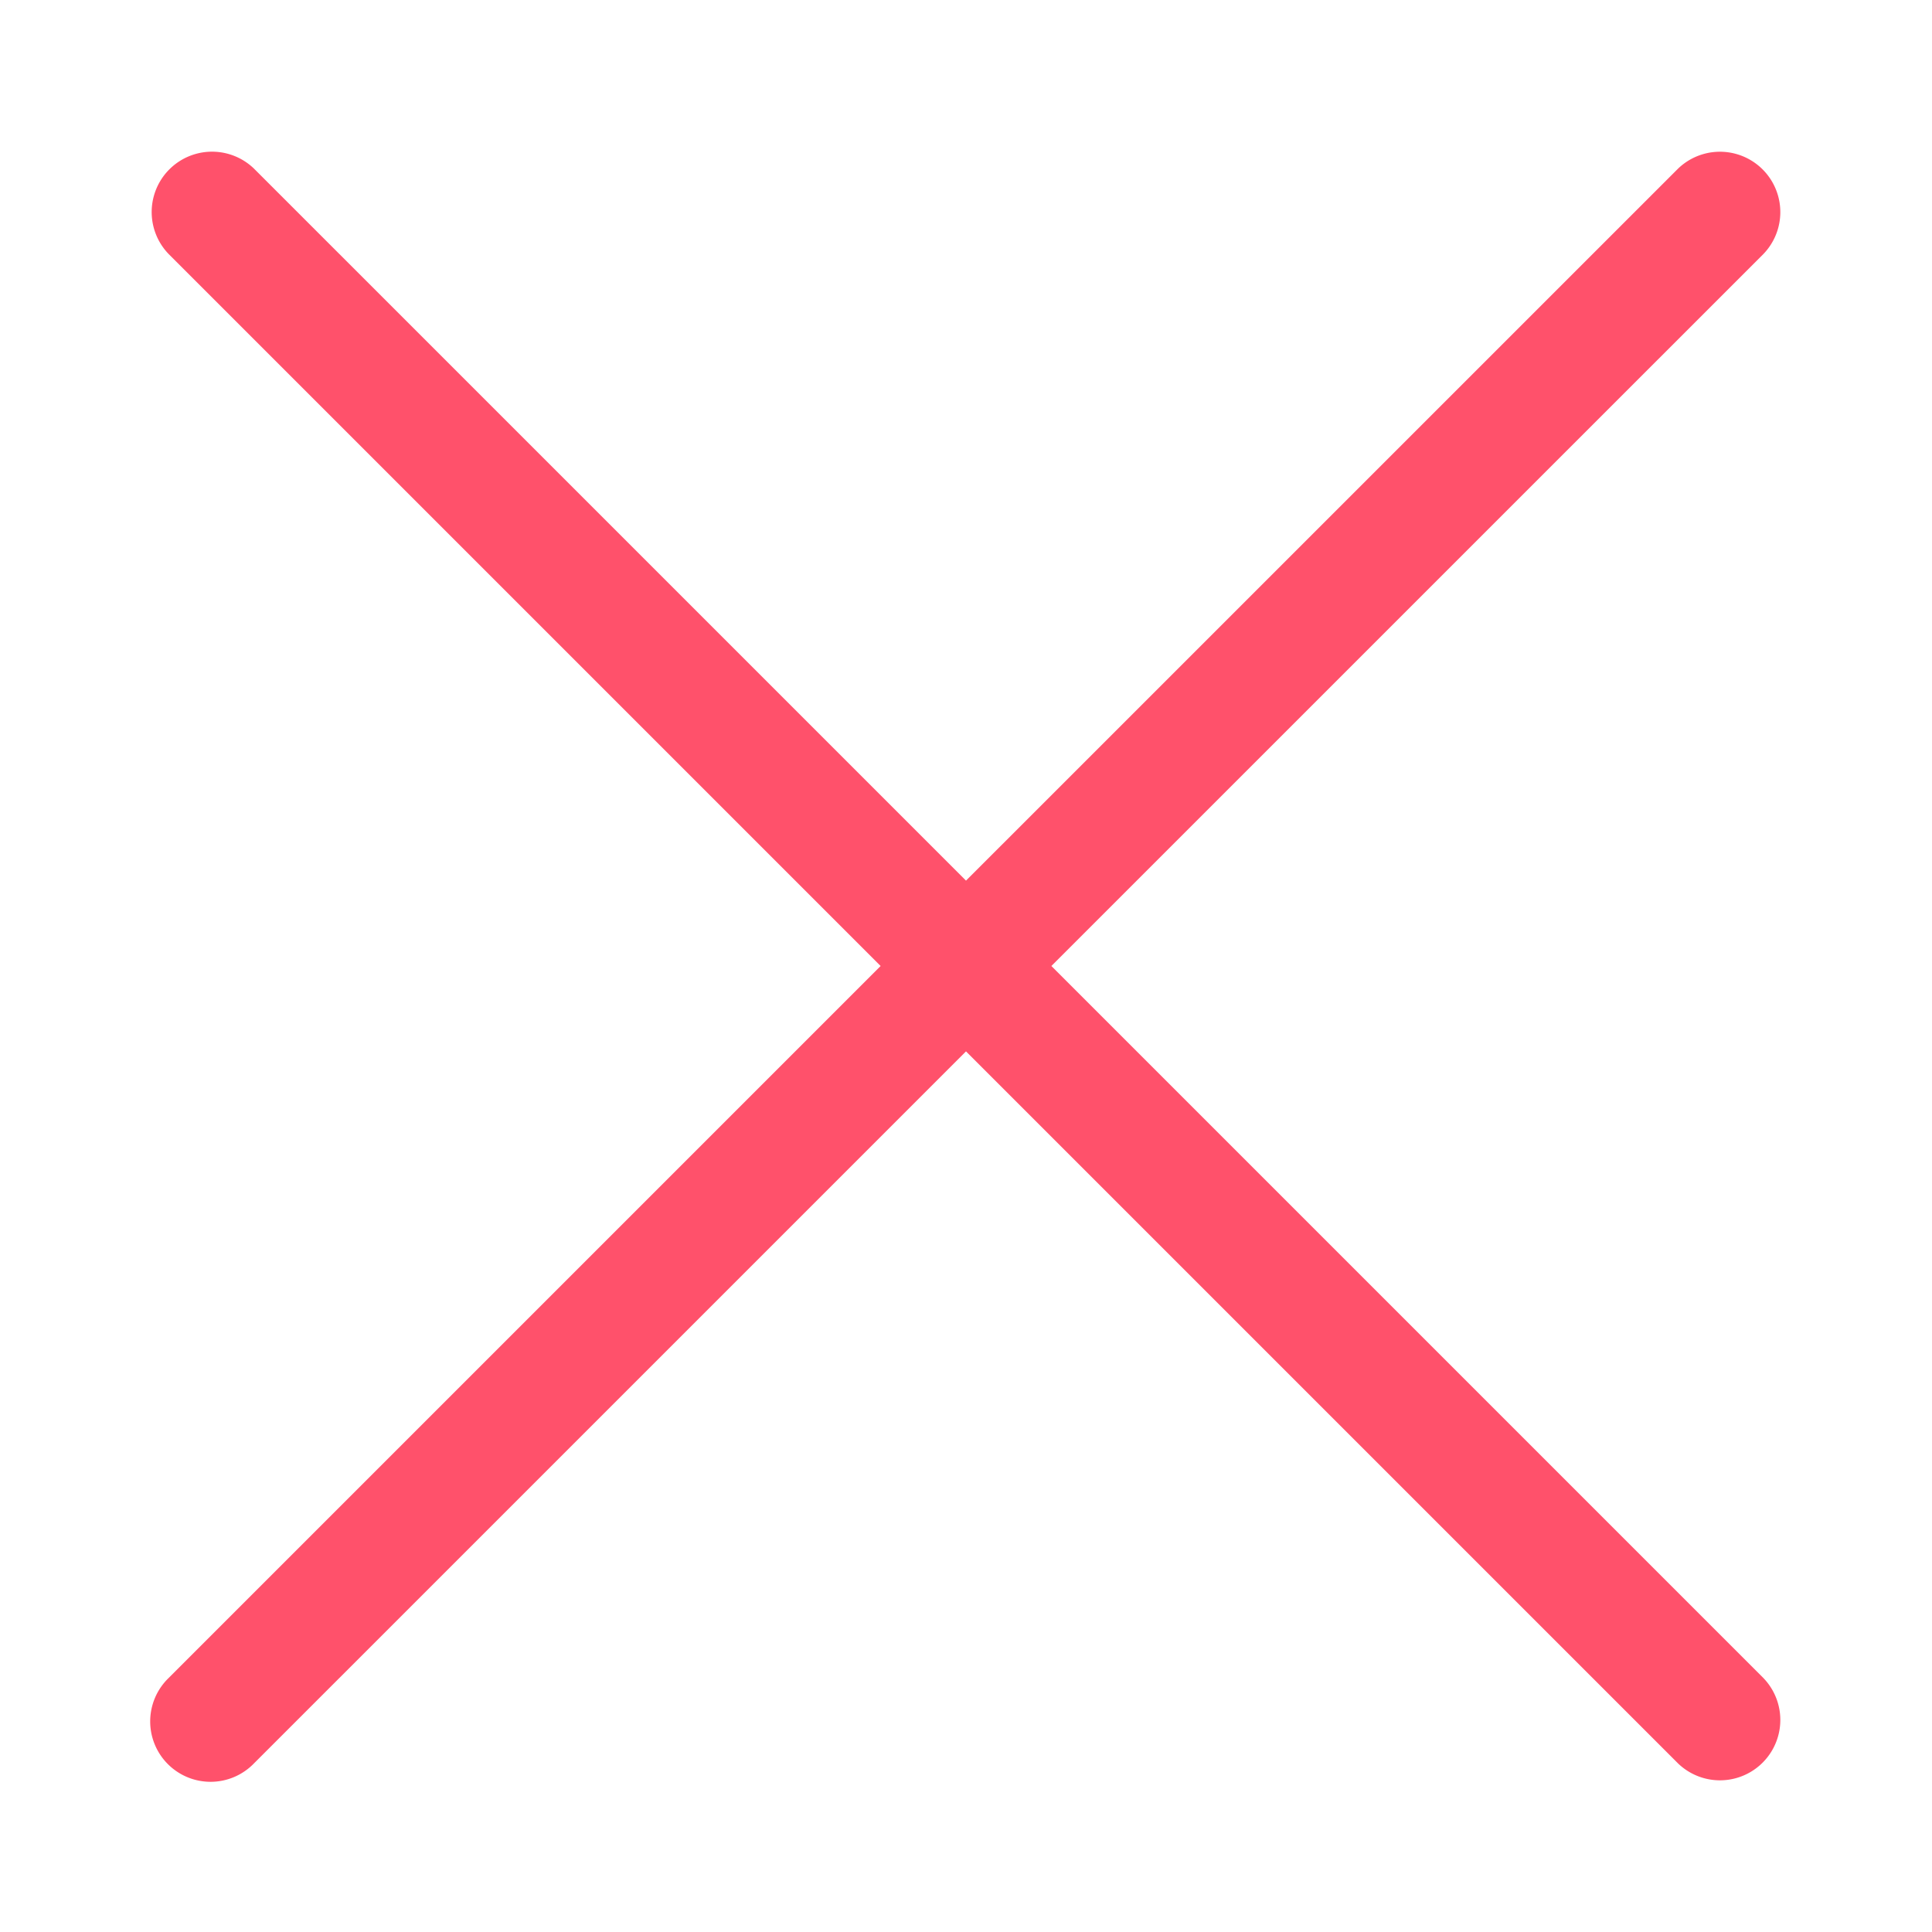 <svg xmlns="http://www.w3.org/2000/svg" width="32" height="32" viewBox="0 0 32 32" fill="#ff516b"><g><g data-name="Light"><path d="M17.414,16,29.207,4.208a1,1,0,0,0-1.414-1.414L16,14.586,4.207,2.793A1,1,0,0,0,2.793,4.207L14.586,16,2.793,27.793a1,1,0,1,0,1.414,1.414L16,17.414,27.793,29.207a1,1,0,0,0,1.414-1.414Z"/></g></g></svg>